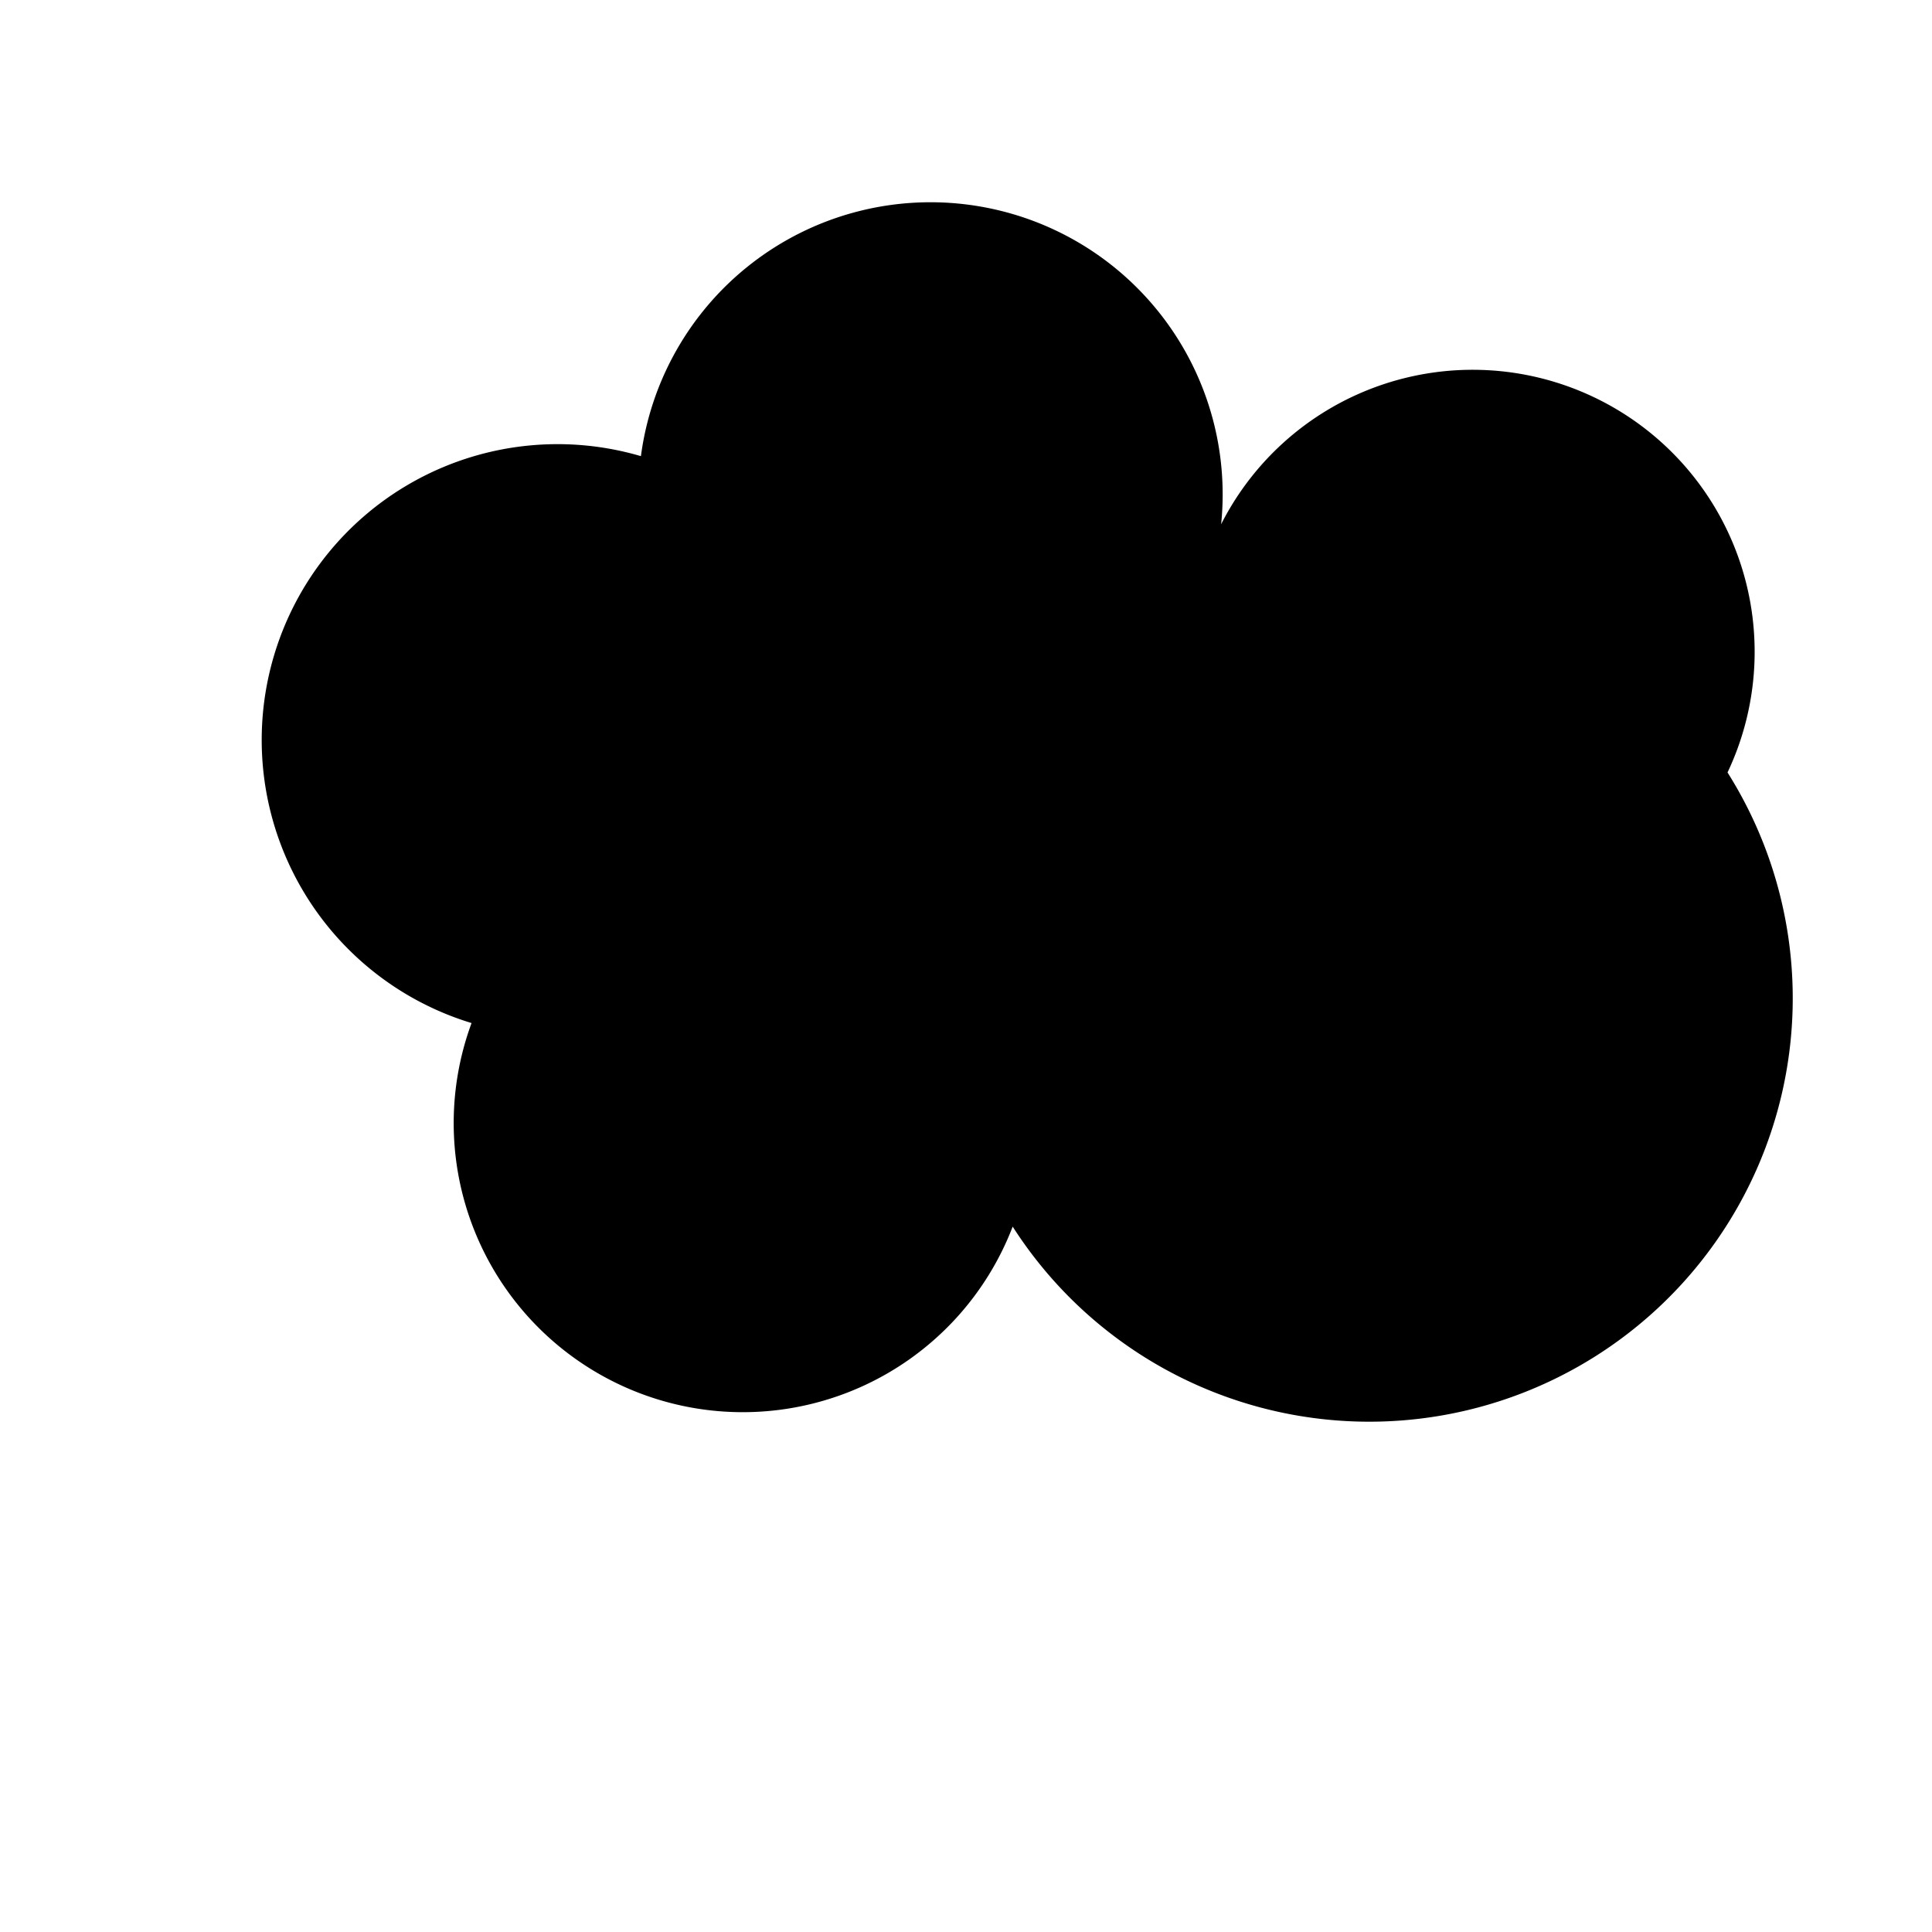 <svg xmlns="http://www.w3.org/2000/svg" version="1.1" xmlns:xlink="http://www.w3.org/1999/xlink" xmlns:svgjs="http://svgjs.dev/svgjs" viewBox="0 0 800 800"><g fill="hsla(0, 0%, 100%, 1.00)" stroke-width="1" stroke="hsla(0, 0%, 0%, 1.00)" id="cloud" transform="matrix(1,0,0,1,-30,0)"><path d="M 225.916 423.298 A  50 50 0 1 1 295.812 189.529 A  50 50 0 1 1 534.817 219.895 A  50 50 0 1 1 744.764 319.895 A  50 50 0 1 1 449.215 506.806 A  50 50 0 1 1 225.916 423.298 Z" stroke-linecap="round" stroke-linejoin="round"></path></g></svg>